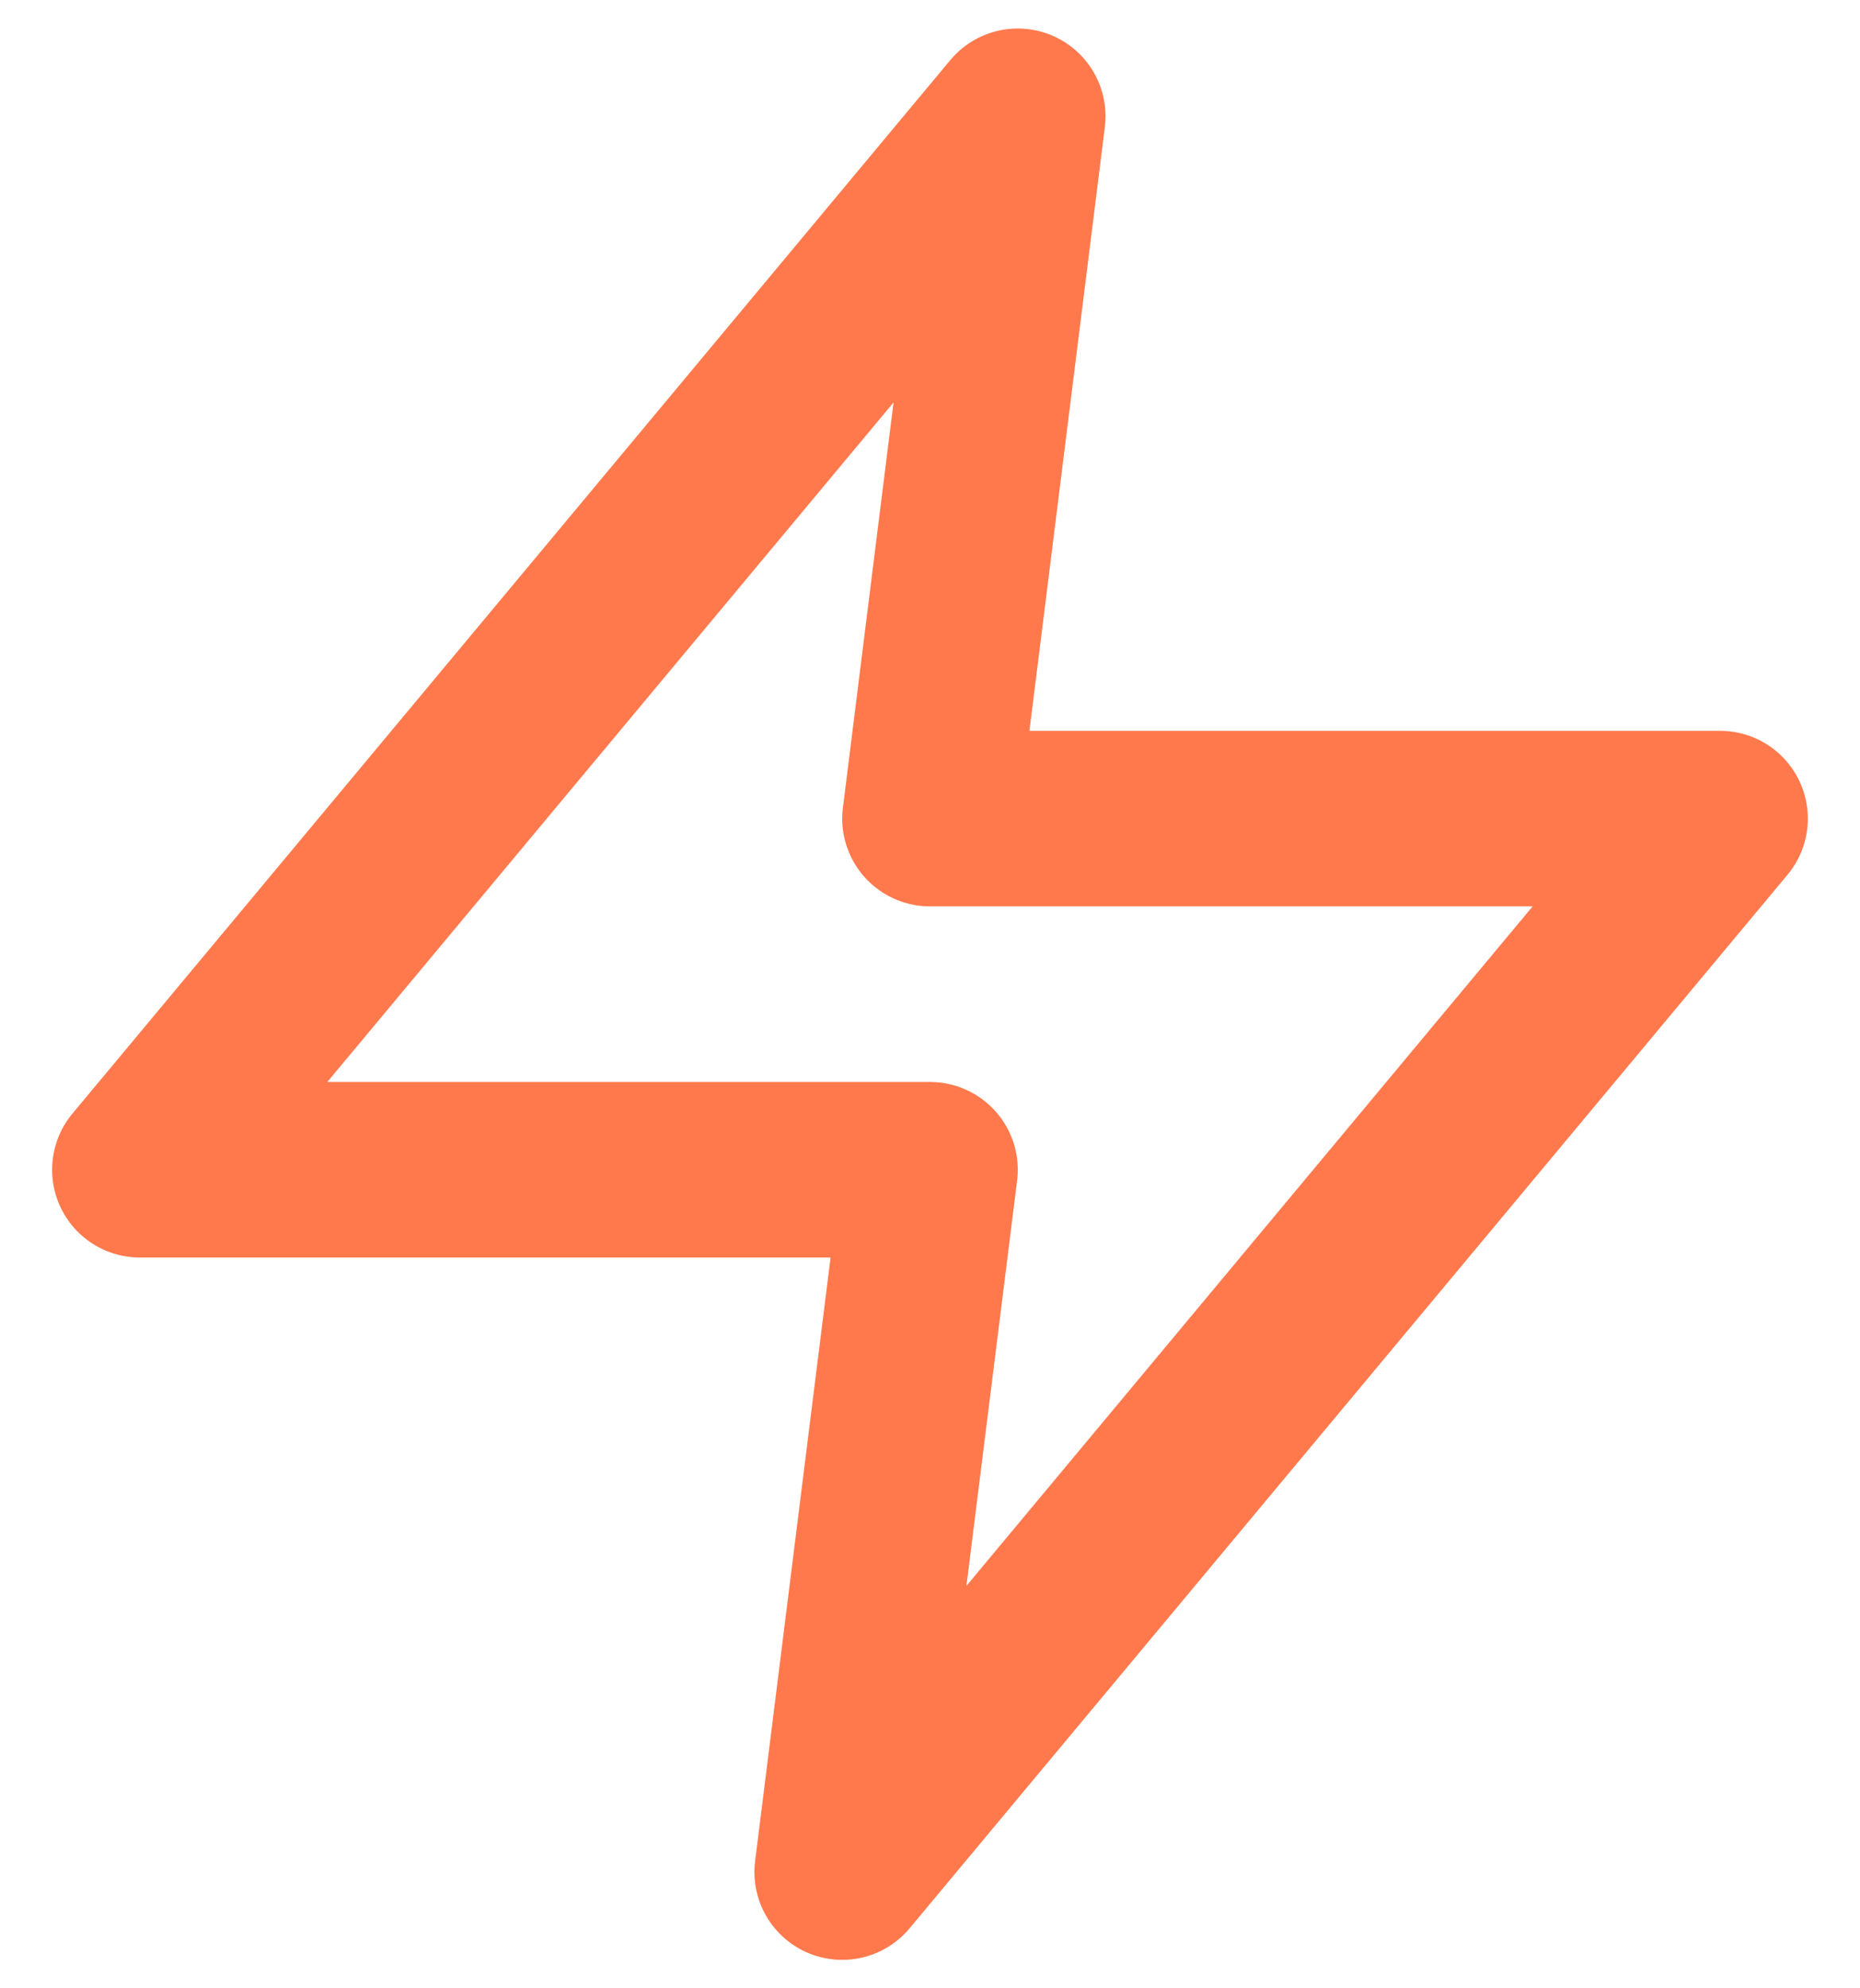 <svg width="29" height="31" viewBox="0 0 29 31" fill="none" xmlns="http://www.w3.org/2000/svg">
<path d="M15.868 1.813L2.181 18.238H14.5L13.131 29.188L26.818 12.763H14.5L15.868 1.813Z" stroke="#FF794D" stroke-width="2.737" stroke-linecap="round" stroke-linejoin="round"/>
</svg>
